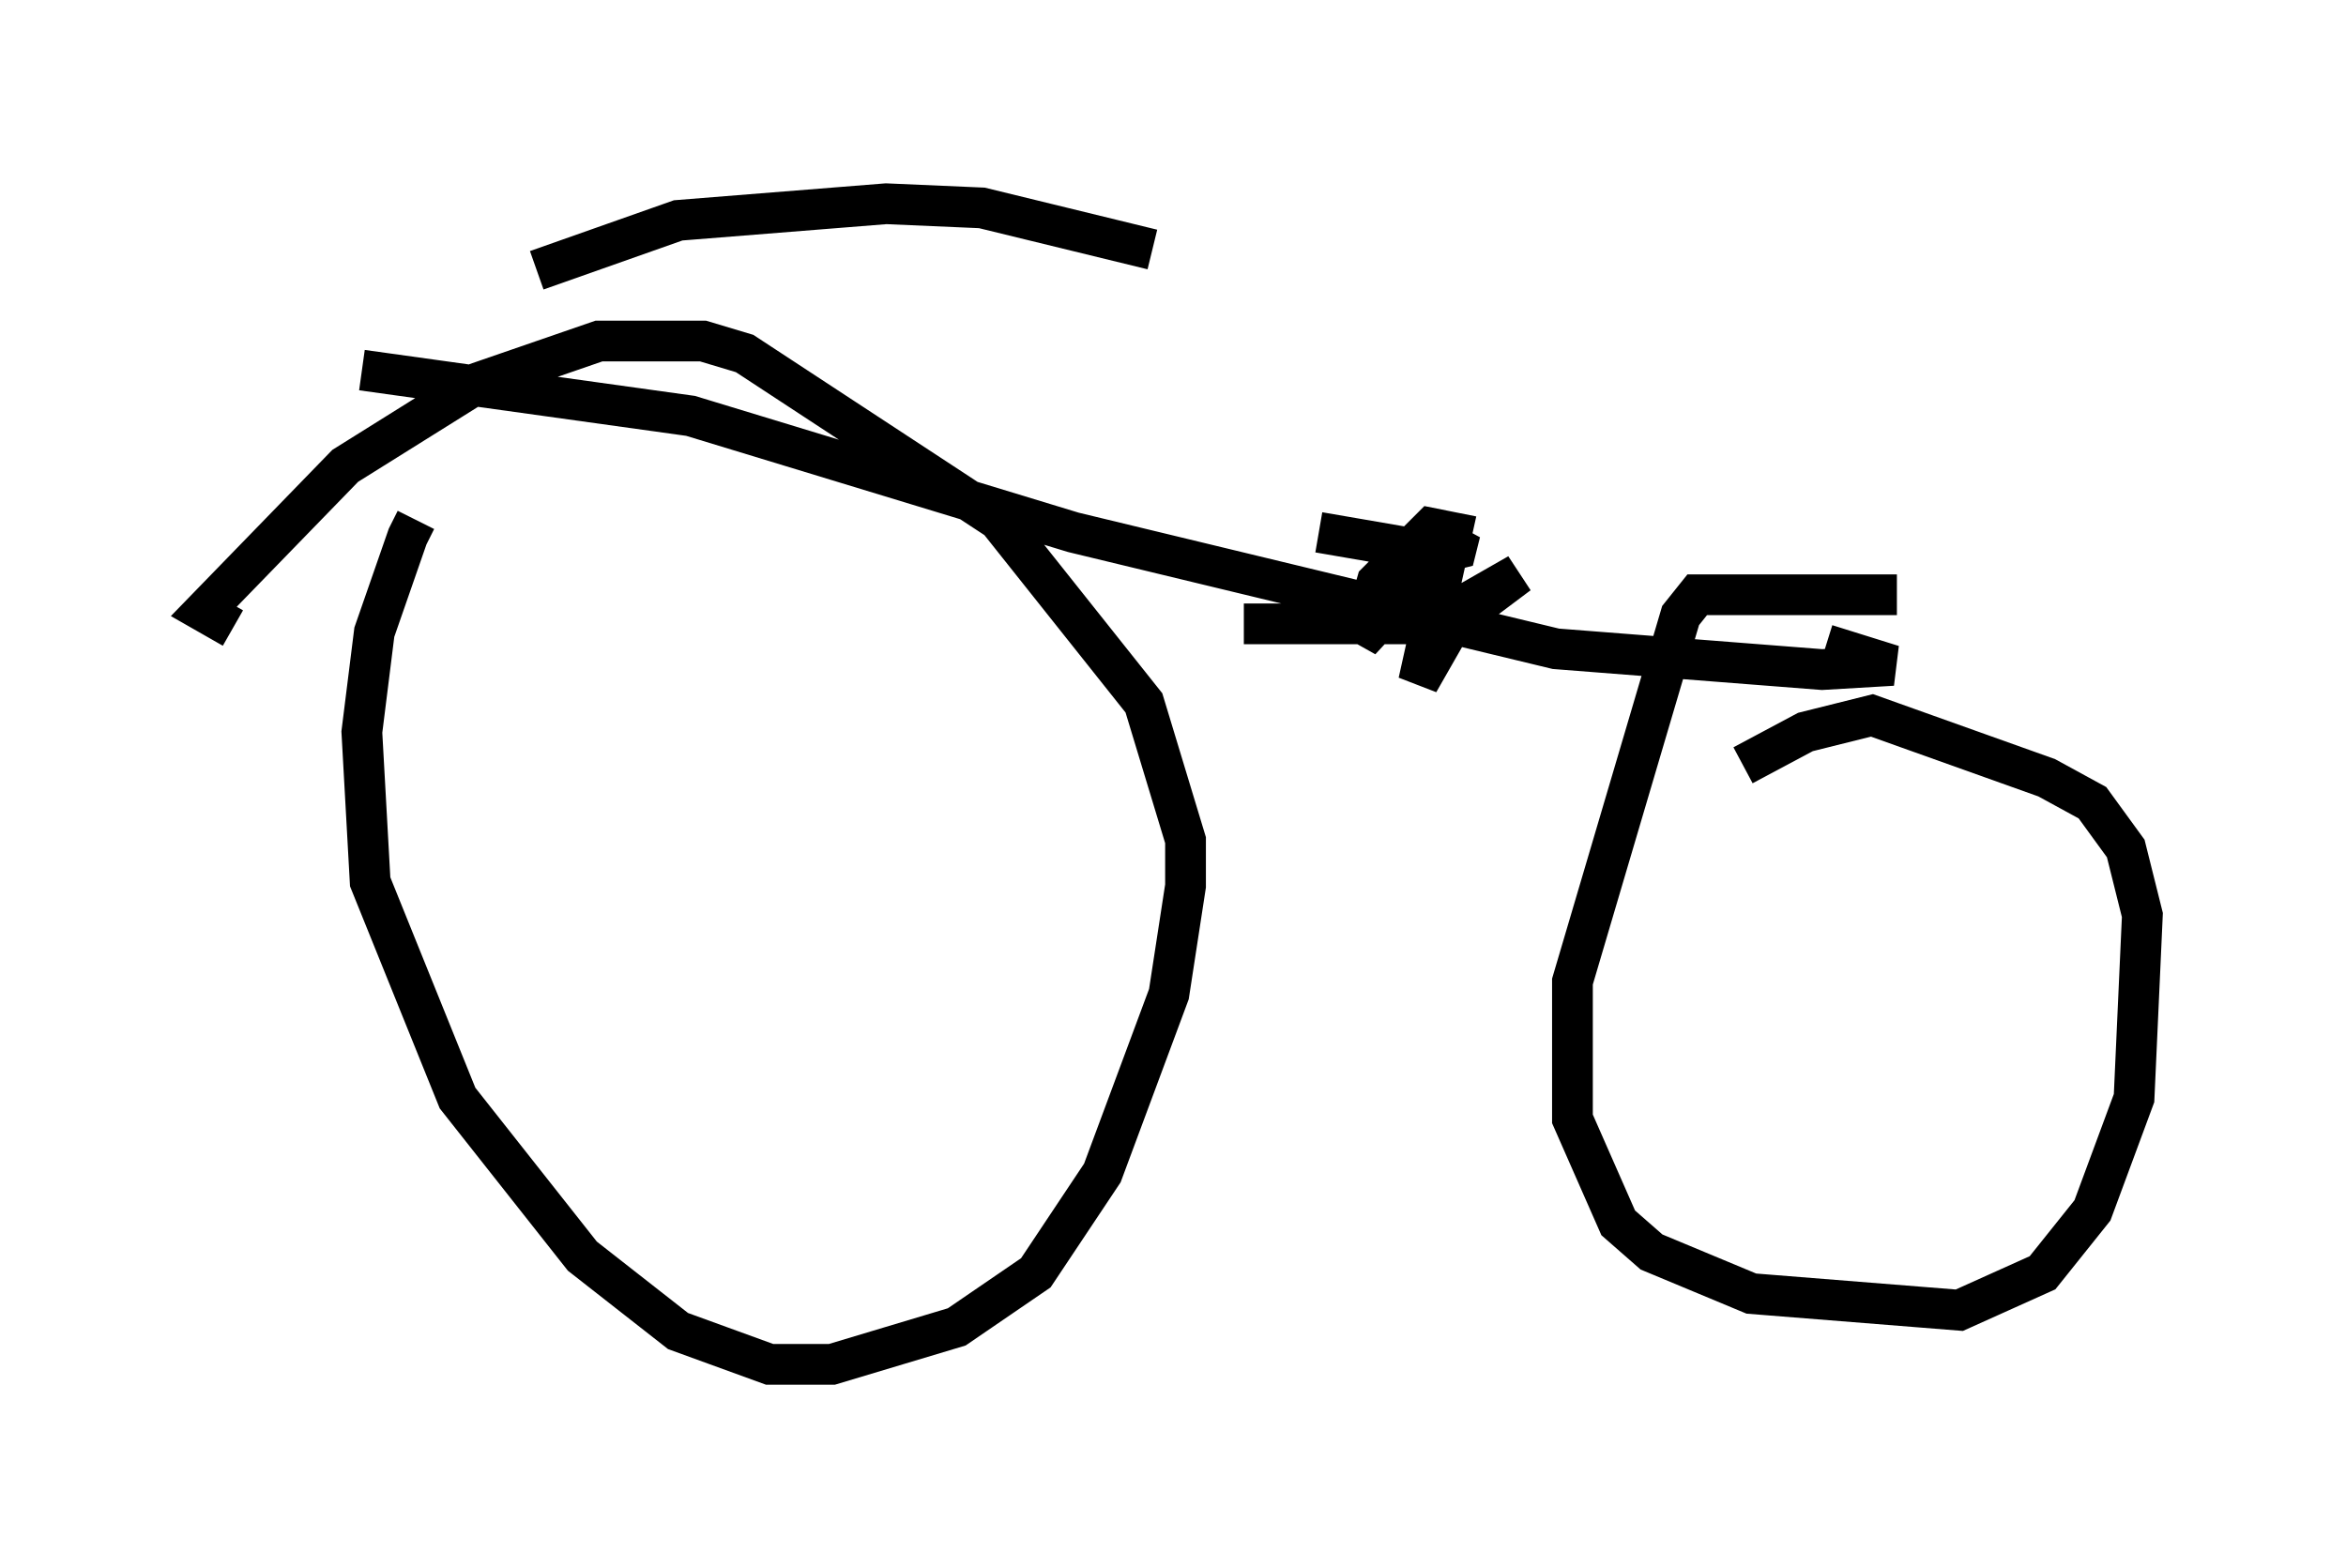 <?xml version="1.0" encoding="utf-8" ?>
<svg baseProfile="full" height="38.482" version="1.1" width="57.571" xmlns="http://www.w3.org/2000/svg" xmlns:ev="http://www.w3.org/2001/xml-events" xmlns:xlink="http://www.w3.org/1999/xlink"><defs /><rect fill="white" height="38.482" width="57.571" x="0" y="0" /><path d="M11.84, 12.146 m-1.633, 0.613 l-0.204, 0.408 -0.817, 2.348 l-0.306, 2.45 0.204, 3.675 l2.144, 5.308 3.063, 3.879 l2.348, 1.838 2.246, 0.817 l1.531, 0.0 3.063, -0.919 l1.94, -1.327 1.633, -2.45 l1.633, -4.39 0.408, -2.654 l0.0, -1.123 -1.021, -3.369 l-3.573, -4.492 -6.227, -4.083 l-1.021, -0.306 -2.552, 0.0 l-2.96, 1.021 -3.267, 2.042 l-3.471, 3.573 0.715, 0.408 m40.834, -0.817 l-4.492, 0.0 -0.408, 0.0 l-0.408, 0.51 -2.654, 8.983 l0.0, 3.369 1.123, 2.552 l0.817, 0.715 2.45, 1.021 l5.104, 0.408 2.042, -0.919 l1.225, -1.531 1.021, -2.756 l0.204, -4.492 -0.408, -1.633 l-0.817, -1.123 -1.123, -0.613 l-4.288, -1.531 -1.633, 0.408 l-1.531, 0.817 m-33.892, -9.698 l8.065, 1.123 9.392, 2.858 l11.842, 2.858 6.533, 0.51 l1.735, -0.102 -1.633, -0.51 m-12.148, -0.51 l-2.144, 0.0 4.594, 0.0 l2.144, -1.225 -1.633, 1.225 l-0.817, 1.429 0.817, -3.675 l-0.51, -0.102 -1.327, 1.327 l-0.408, 1.429 2.45, -2.654 l-0.102, 0.408 -0.408, 0.102 l-2.96, -0.51 m-19.192, -6.431 l3.471, -1.225 5.104, -0.408 l2.348, 0.102 4.185, 1.021 " fill="none" stroke="black" stroke-width="1" /></svg>